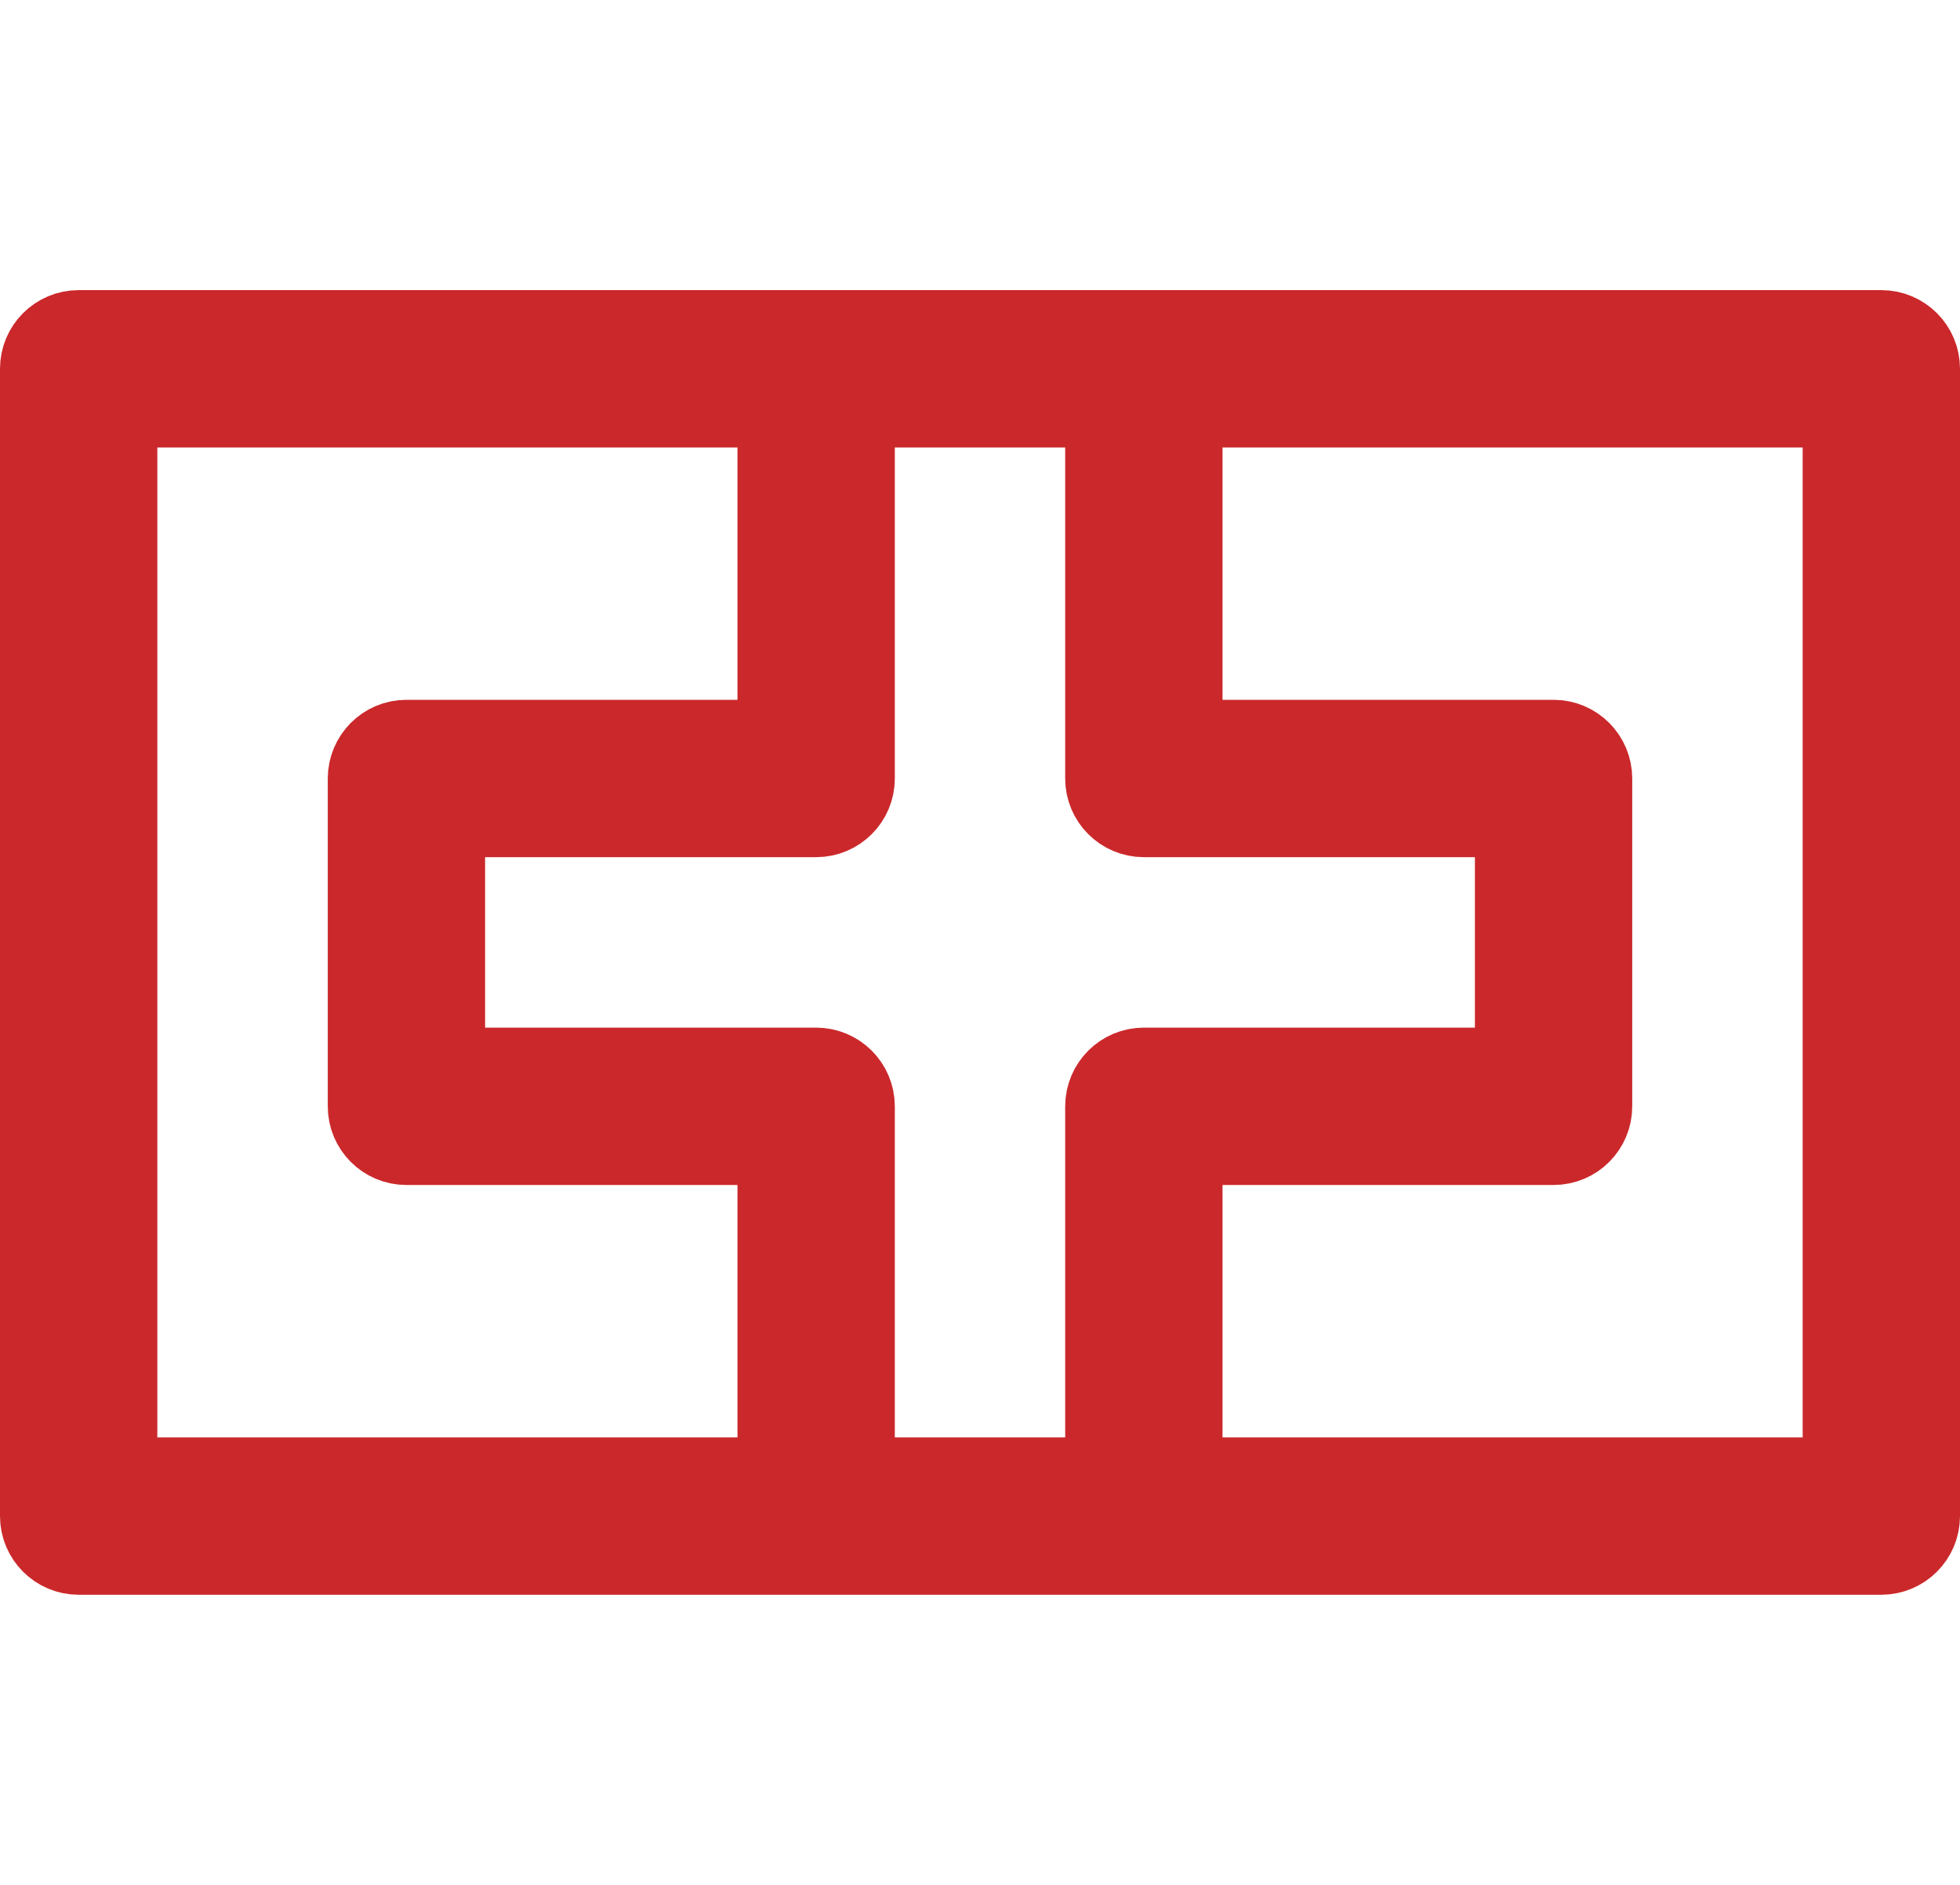 <svg width="26" height="25" viewBox="0 0 26 25" fill="none" xmlns="http://www.w3.org/2000/svg">
<path d="M24.956 4.348H1.043C0.744 4.348 0.5 4.591 0.5 4.891V20.108C0.5 20.409 0.744 20.652 1.043 20.652H24.956C25.256 20.652 25.5 20.409 25.5 20.108V4.891C25.5 4.591 25.256 4.348 24.956 4.348ZM14.63 5.435V10.326C14.63 10.626 14.874 10.869 15.174 10.869H20.065V14.13H15.174C14.874 14.13 14.63 14.373 14.63 14.674V19.565H11.37V14.674C11.37 14.373 11.126 14.13 10.826 14.13H5.935V10.869H10.826C11.126 10.869 11.37 10.626 11.37 10.326V5.435H14.63ZM1.587 5.435H10.283V9.782H5.391C5.091 9.782 4.848 10.026 4.848 10.326V14.674C4.848 14.974 5.091 15.217 5.391 15.217H10.283V19.565H1.587V5.435ZM24.413 19.565H15.717V15.217H20.609C20.909 15.217 21.152 14.974 21.152 14.674V10.326C21.152 10.026 20.909 9.782 20.609 9.782H15.717V5.435H24.413V19.565Z" fill="#CB282B" stroke="#CB282B"/>
</svg>
